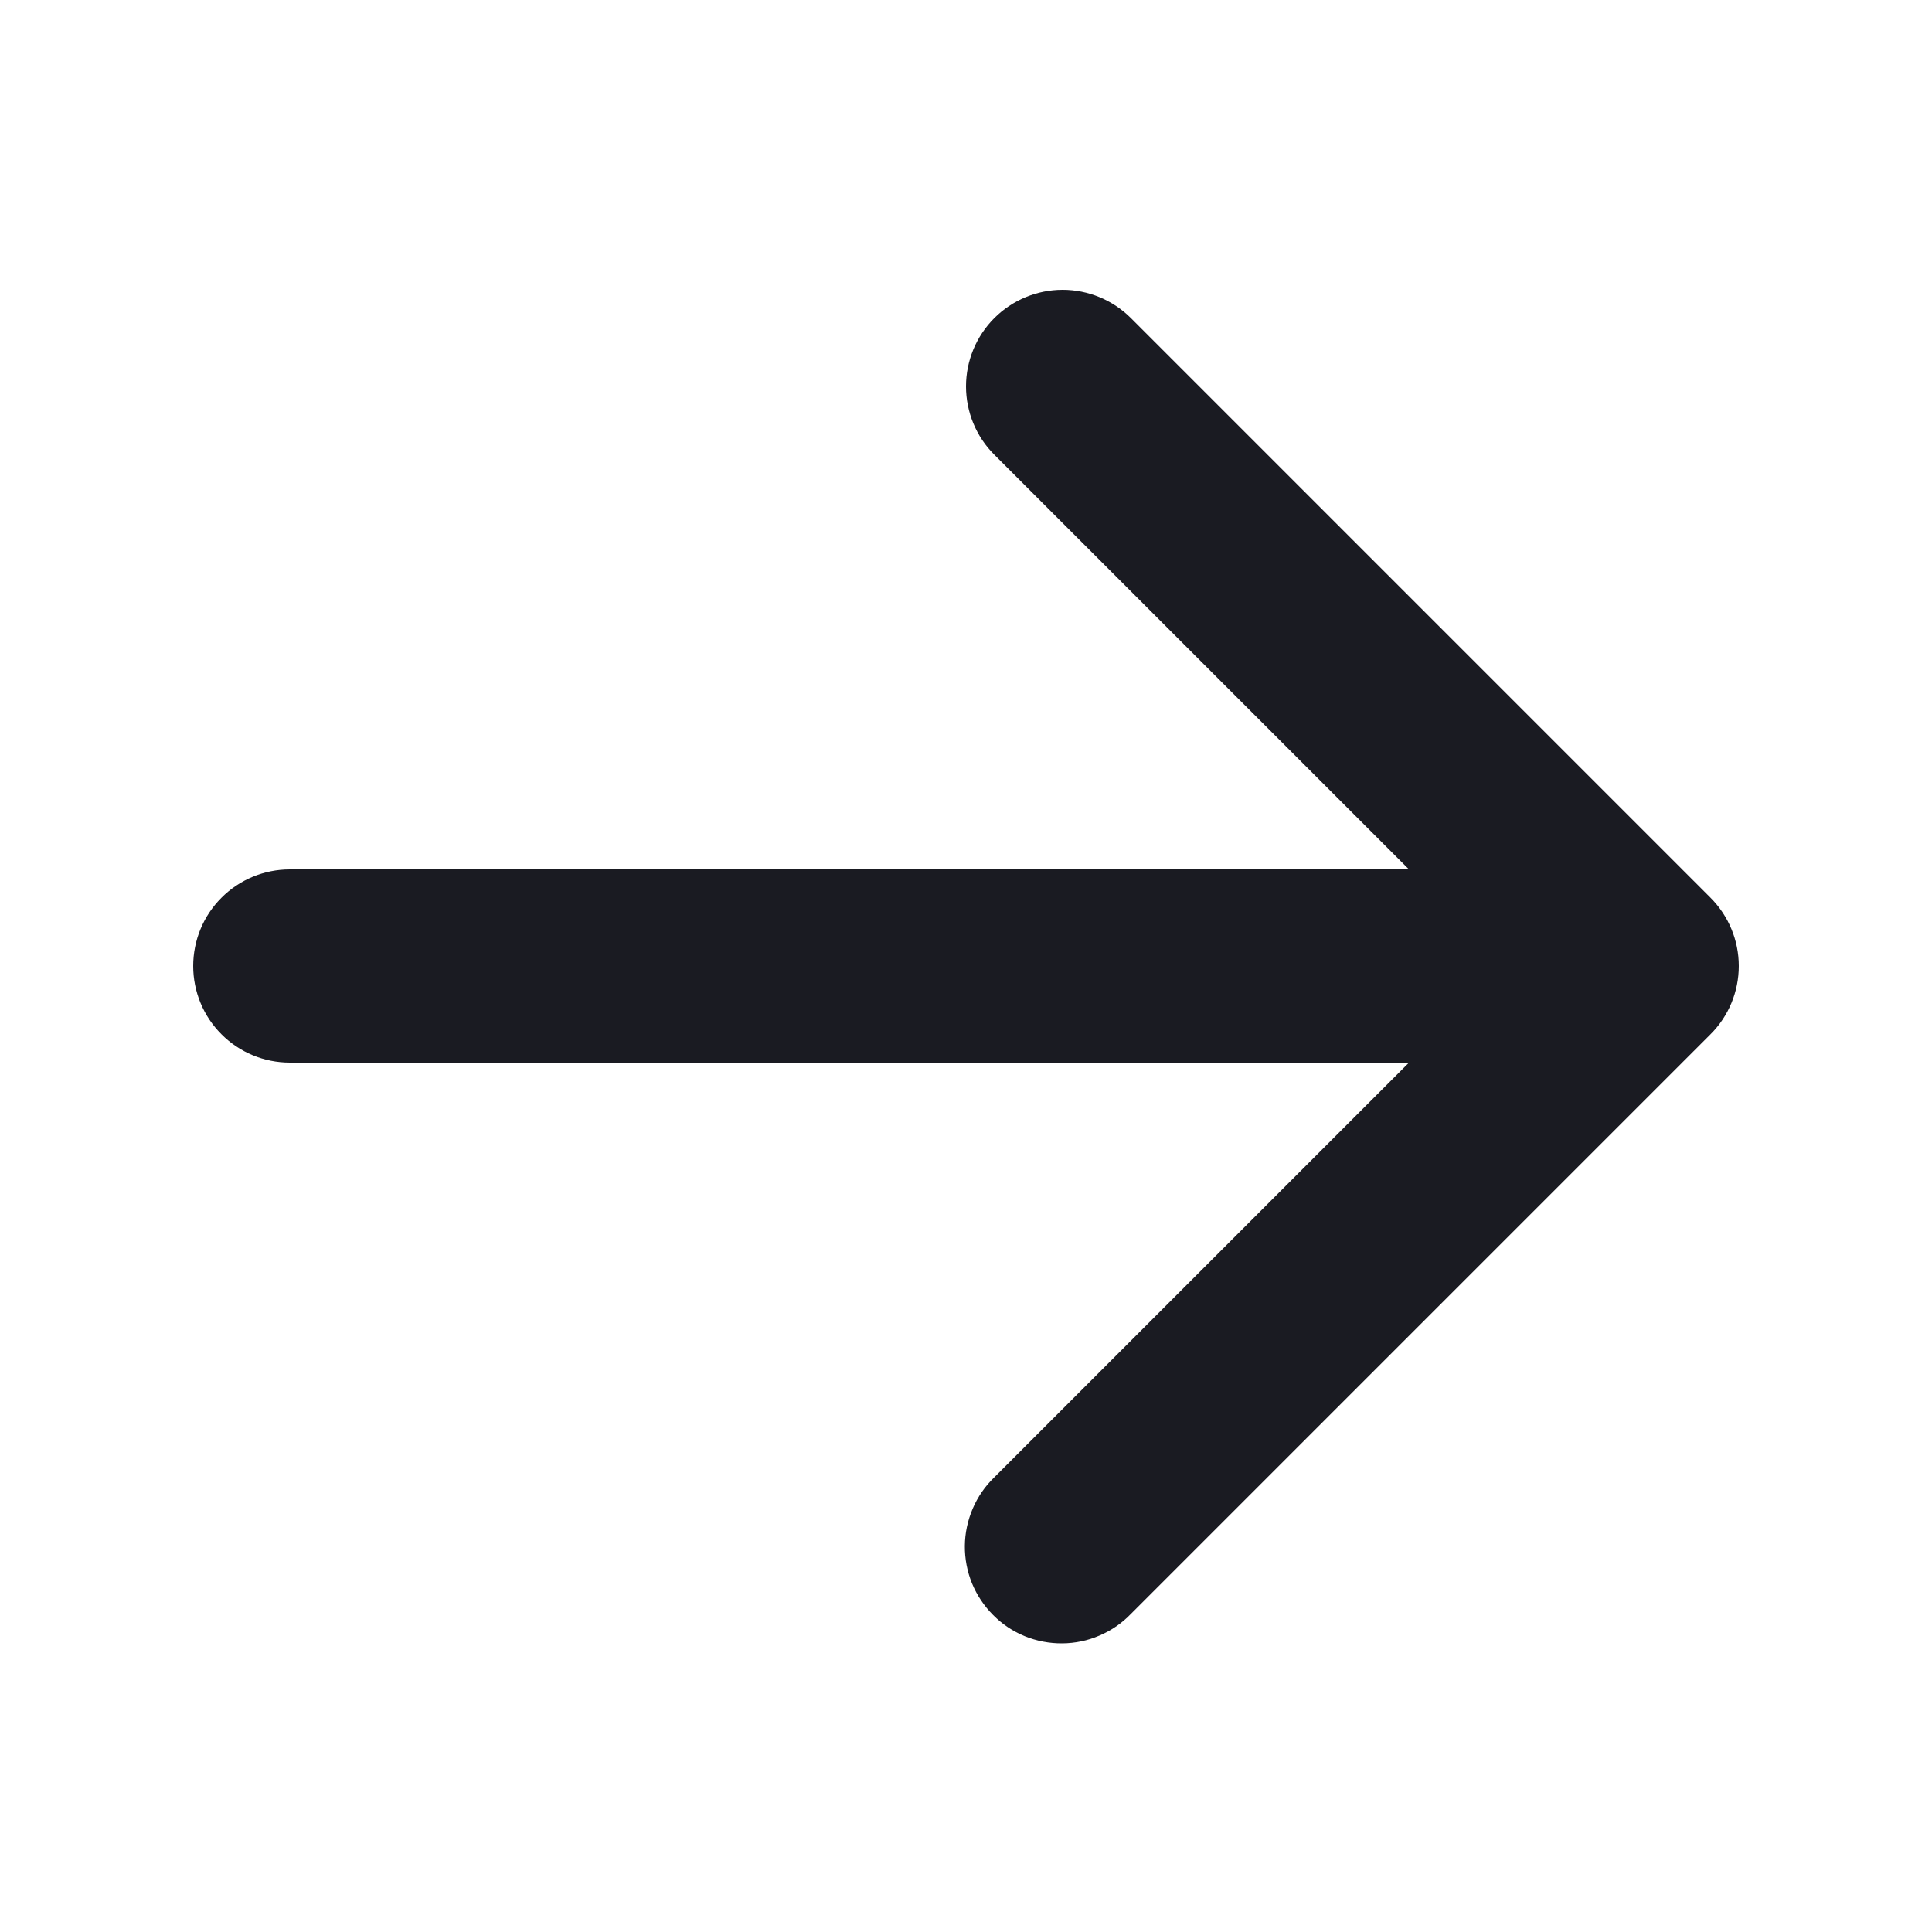 <svg width="20" height="20" viewBox="0 0 20 20" fill="none" xmlns="http://www.w3.org/2000/svg">
<path fill-rule="evenodd" clip-rule="evenodd" d="M10.293 3.293C10.48 3.106 10.735 3 11 3C11.265 3 11.52 3.106 11.707 3.293L17.707 9.293C17.895 9.481 18 9.735 18 10C18 10.265 17.895 10.52 17.707 10.707L11.707 16.707C11.615 16.803 11.504 16.879 11.382 16.931C11.26 16.984 11.129 17.011 10.996 17.012C10.864 17.013 10.732 16.988 10.609 16.938C10.486 16.888 10.374 16.813 10.281 16.719C10.187 16.625 10.113 16.514 10.062 16.391C10.012 16.268 9.987 16.136 9.988 16.004C9.989 15.871 10.017 15.74 10.069 15.618C10.121 15.496 10.197 15.385 10.293 15.293L14.586 11H3C2.735 11 2.48 10.895 2.293 10.707C2.105 10.52 2 10.265 2 10C2 9.735 2.105 9.48 2.293 9.293C2.48 9.105 2.735 9 3 9H14.586L10.293 4.707C10.105 4.52 10 4.265 10 4C10 3.735 10.105 3.481 10.293 3.293Z" fill="#1A1B22"/>
</svg>
